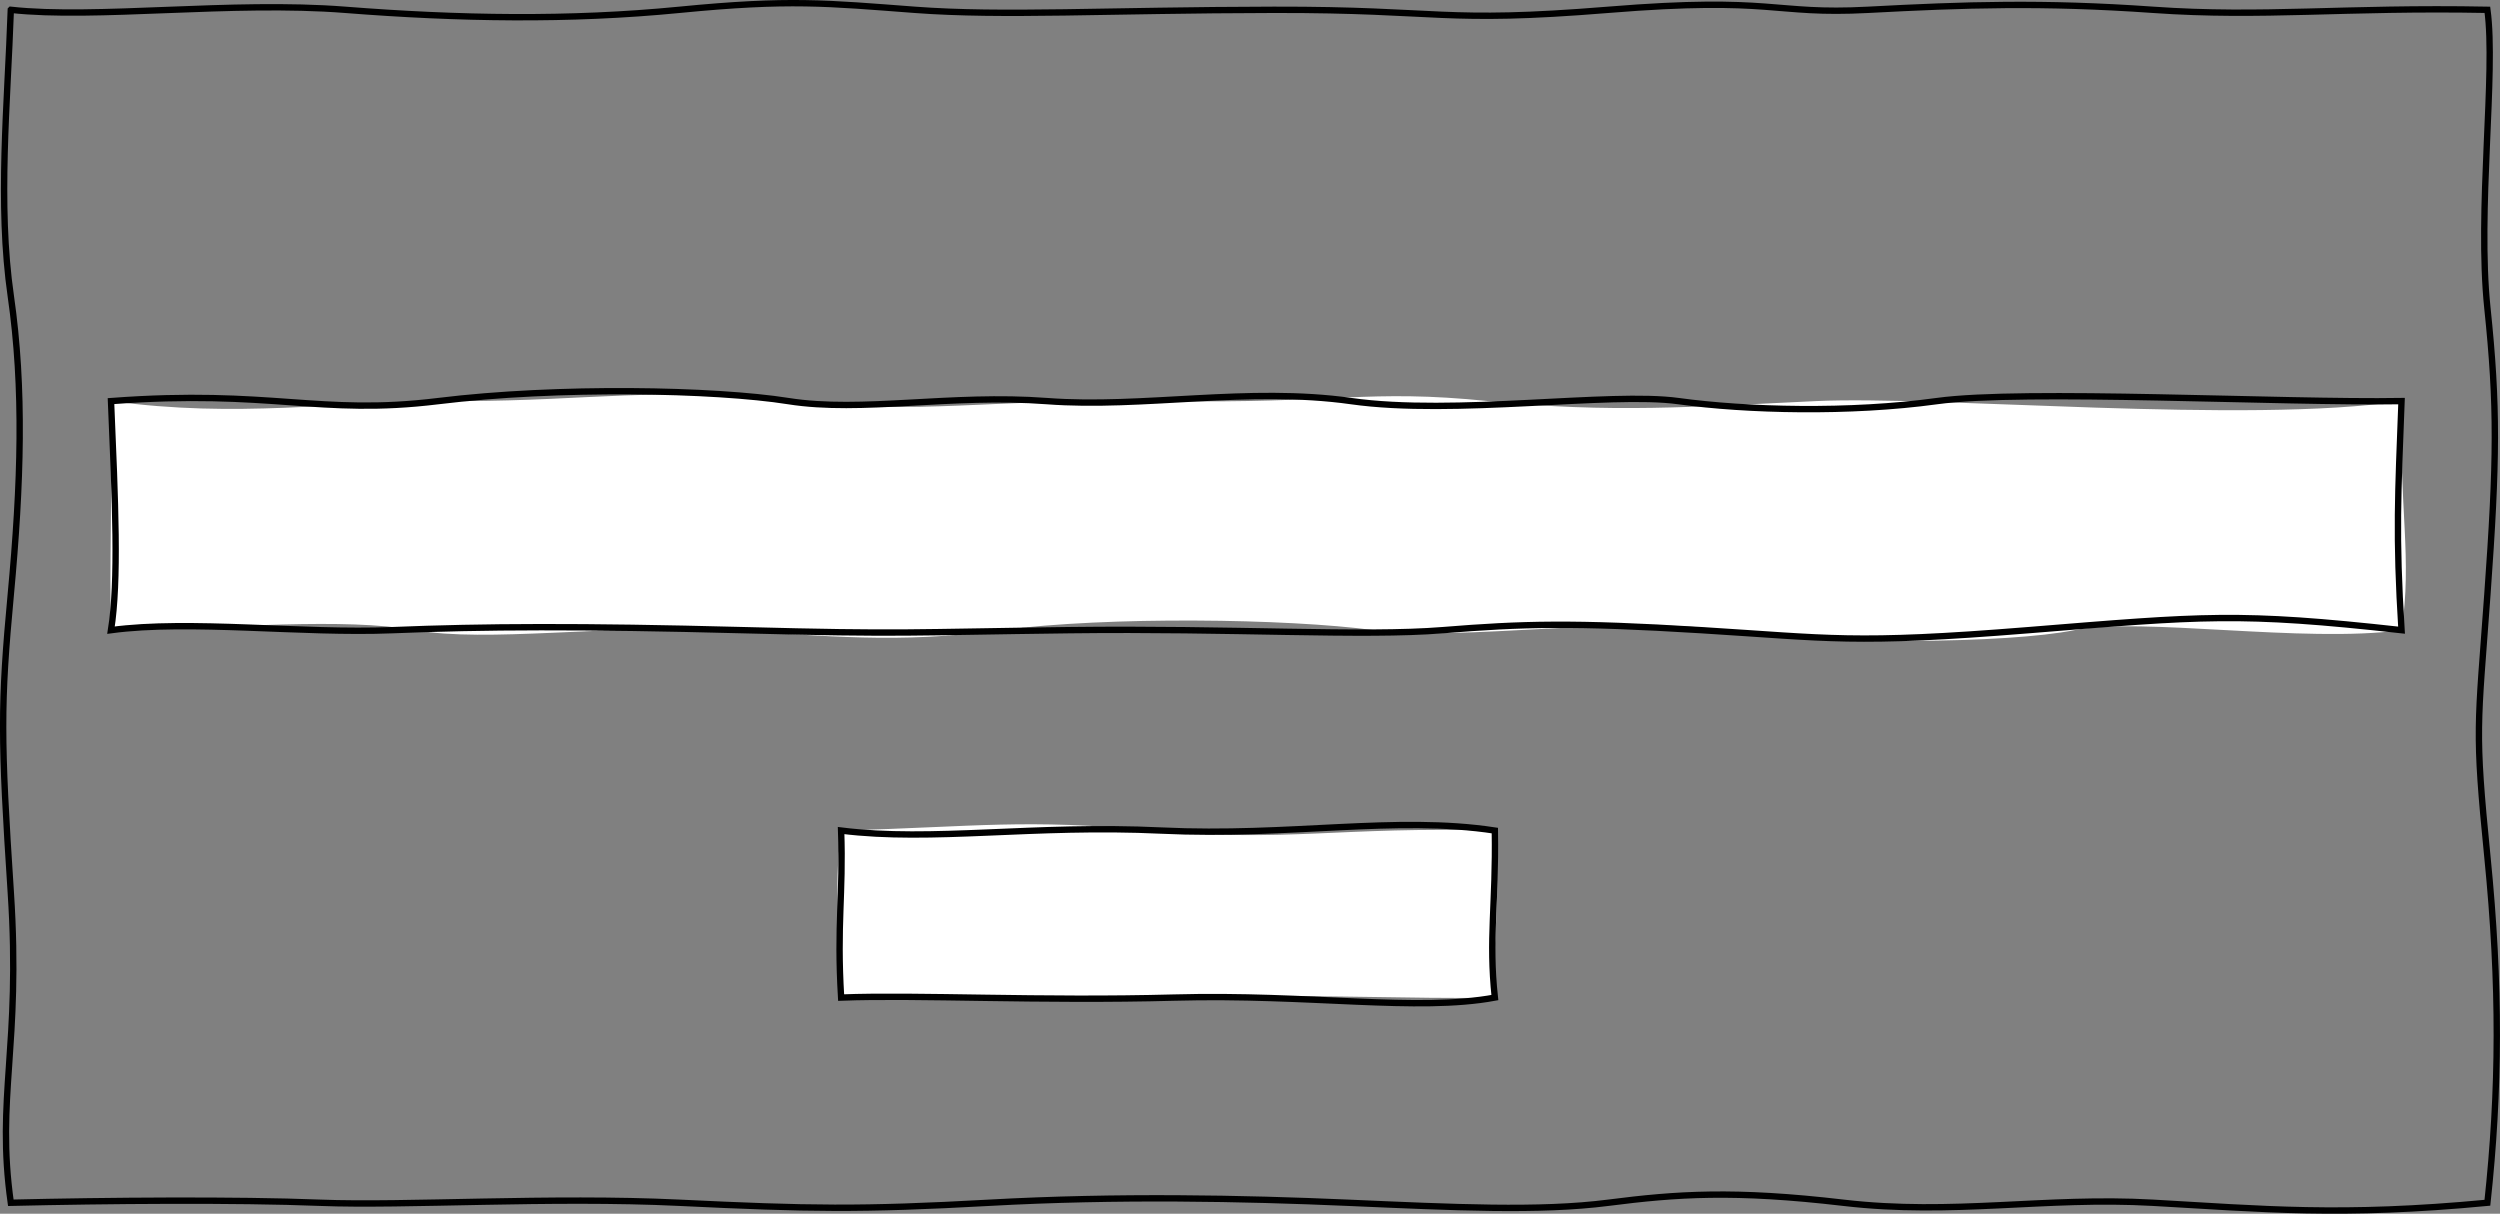 <?xml version="1.0" encoding="UTF-8" standalone="no"?>
<svg
   xmlns:dc="http://purl.org/dc/elements/1.1/"
   xmlns:cc="http://creativecommons.org/ns#"
   xmlns:rdf="http://www.w3.org/1999/02/22-rdf-syntax-ns#"
   xmlns:svg="http://www.w3.org/2000/svg"
   xmlns="http://www.w3.org/2000/svg"
   id="svg11370"
   version="1.1"
   viewBox="0 0 138.616 67.296"
   height="67.296mm"
   width="138.616mm">
  <rect x="0" y="0" width="138.616" height="67.296" fill="#808080" stroke="none"/>
  <defs
     id="defs11364">
    <clipPath
       id="clip0">
      <rect
         x="0"
         y="0"
         width="1280"
         height="720"
         id="rect11397" />
    </clipPath>
  </defs>
  <g
     transform="translate(-26.634,-52.567)"
     id="layer1">
    <path
       style="fill:none;fill-rule:evenodd;stroke:#000000;stroke-width:0.353;stroke-miterlimit:8"
       d="m 27.233,53.111 c 4.696,0.519 12.242,-0.494 18.538,0 6.296,0.494 12.419,0.599 18.538,0 6.119,-0.599 8.144,-0.368 13.045,0 4.901,0.368 10.587,0.016 19.911,0 9.325,-0.016 9.286,0.753 18.538,0 9.252,-0.753 9.071,0.284 14.418,0 5.347,-0.284 9.685,-0.43 15.792,0 6.106,0.43 10.554,-0.153 18.538,0 0.475,3.494 -0.566,11.106 0,16.536 0.566,5.43 0.536,8.443 0,15.875 -0.536,7.432 -0.713,7.402 0,14.552 0.713,7.15 0.676,12.933 0,19.182 -8.093,0.769 -12.526,0.34 -18.538,0 -6.012,-0.34 -11.089,0.71 -17.165,0 -6.075,-0.71 -9.236,-0.488 -13.045,0 -3.81,0.488 -8.566,0.254 -14.418,0 -5.852,-0.254 -12.801,-0.394 -19.911,0 -7.11,0.394 -10.002,0.344 -17.165,0 -7.163,-0.344 -15.223,0.185 -19.911,0 -4.688,-0.185 -11.868,-0.125 -17.165,0 -0.824,-5.845 0.56,-8.652 0,-17.198 -0.56,-8.546 -0.57,-10.42 0,-16.536 0.57,-6.116 0.738,-11.424 0,-16.536 -0.738,-5.112 -0.176,-10.733 0,-15.875 z"
       stroke-miterlimit="8"
       id="path11404" />
    <path
       style="fill:#ffffff;fill-rule:evenodd;stroke-width:0.265"
       d="m 32.789,74.807 c 7.182,0.963 11.986,0.022 19.413,0 7.427,-0.022 10.527,-0.805 18.143,0 7.616,0.805 10.803,-0.145 20.683,0 9.879,0.145 11.375,-0.68 18.143,0 6.768,0.68 11.414,0.316 18.143,0 6.728,-0.316 23.869,1.283 32.476,0 -0.144,5.917 0.607,8.738 0,12.7 -5.417,0.739 -14.483,-0.743 -18.143,0 -3.66,0.743 -13.811,0.841 -19.413,0 -5.602,-0.841 -14.553,0.647 -19.413,0 -4.86,-0.647 -14.723,-0.774 -20.683,0 -5.96,0.774 -9.303,0.309 -15.603,0 -6.3,-0.309 -12.894,0.701 -16.873,0 -3.979,-0.701 -10.003,-0.139 -16.873,0 -0.1,-3.633 0.071,-7.124 0,-12.7 z"
       id="path11406" />
    <path
       style="fill:none;fill-rule:evenodd;stroke:#000000;stroke-width:0.353;stroke-miterlimit:8"
       d="m 32.789,74.807 c 8.909,-0.663 11.513,0.813 18.143,0 6.629,-0.813 15.334,-0.645 19.413,0 4.079,0.645 9.017,-0.401 14.333,0 5.316,0.401 11.154,-0.806 16.873,0 5.719,0.806 14.354,-0.521 18.143,0 3.789,0.521 9.504,0.662 14.333,0 4.829,-0.662 19.169,0.11 25.763,0 -0.195,5.167 -0.329,7.429 0,12.7 -9.046,-1.001 -10.957,-0.786 -20.683,0 -9.726,0.786 -11.038,0.438 -18.143,0 -7.105,-0.438 -9.916,-0.356 -14.333,0 -4.417,0.356 -11.737,-0.111 -20.683,0 -8.946,0.111 -9.156,0.236 -18.143,0 -8.987,-0.236 -14.38,-0.205 -19.413,0 -5.033,0.205 -11.228,-0.587 -15.603,0 0.434,-2.721 0.238,-7.133 0,-12.7 z"
       stroke-miterlimit="8"
       id="slider_movementSpeed" />
    <path
       style="fill:#ffffff;fill-rule:evenodd;stroke-width:0.265"
       d="m 73.271,98.619 c 7.702,-0.213 10.035,-0.666 17.399,0 7.364,0.667 10.158,-0.232 18.849,0 0.393,3.666 -0.227,7.081 0,9.26 -3.723,0.112 -12.649,-0.256 -17.037,0 -4.388,0.256 -15.076,-0.062 -19.211,0 -0.006,-4.062 -0.459,-5.52 0,-9.26 z"
       id="path11410" />
    <path
       style="fill:none;fill-rule:evenodd;stroke:#000000;stroke-width:0.353;stroke-miterlimit:8"
       d="m 73.271,98.619 c 5.058,0.631 10.654,-0.339 17.761,0 7.108,0.339 12.991,-0.839 18.486,0 0.065,4.139 -0.353,5.972 0,9.26 -4.283,0.796 -10.297,-0.203 -17.761,0 -7.465,0.203 -14.247,-0.165 -18.486,0 -0.244,-4.094 0.126,-5.682 0,-9.26 z"
       stroke-miterlimit="8"
       id="movementSpeed" />
  </g>
</svg>
